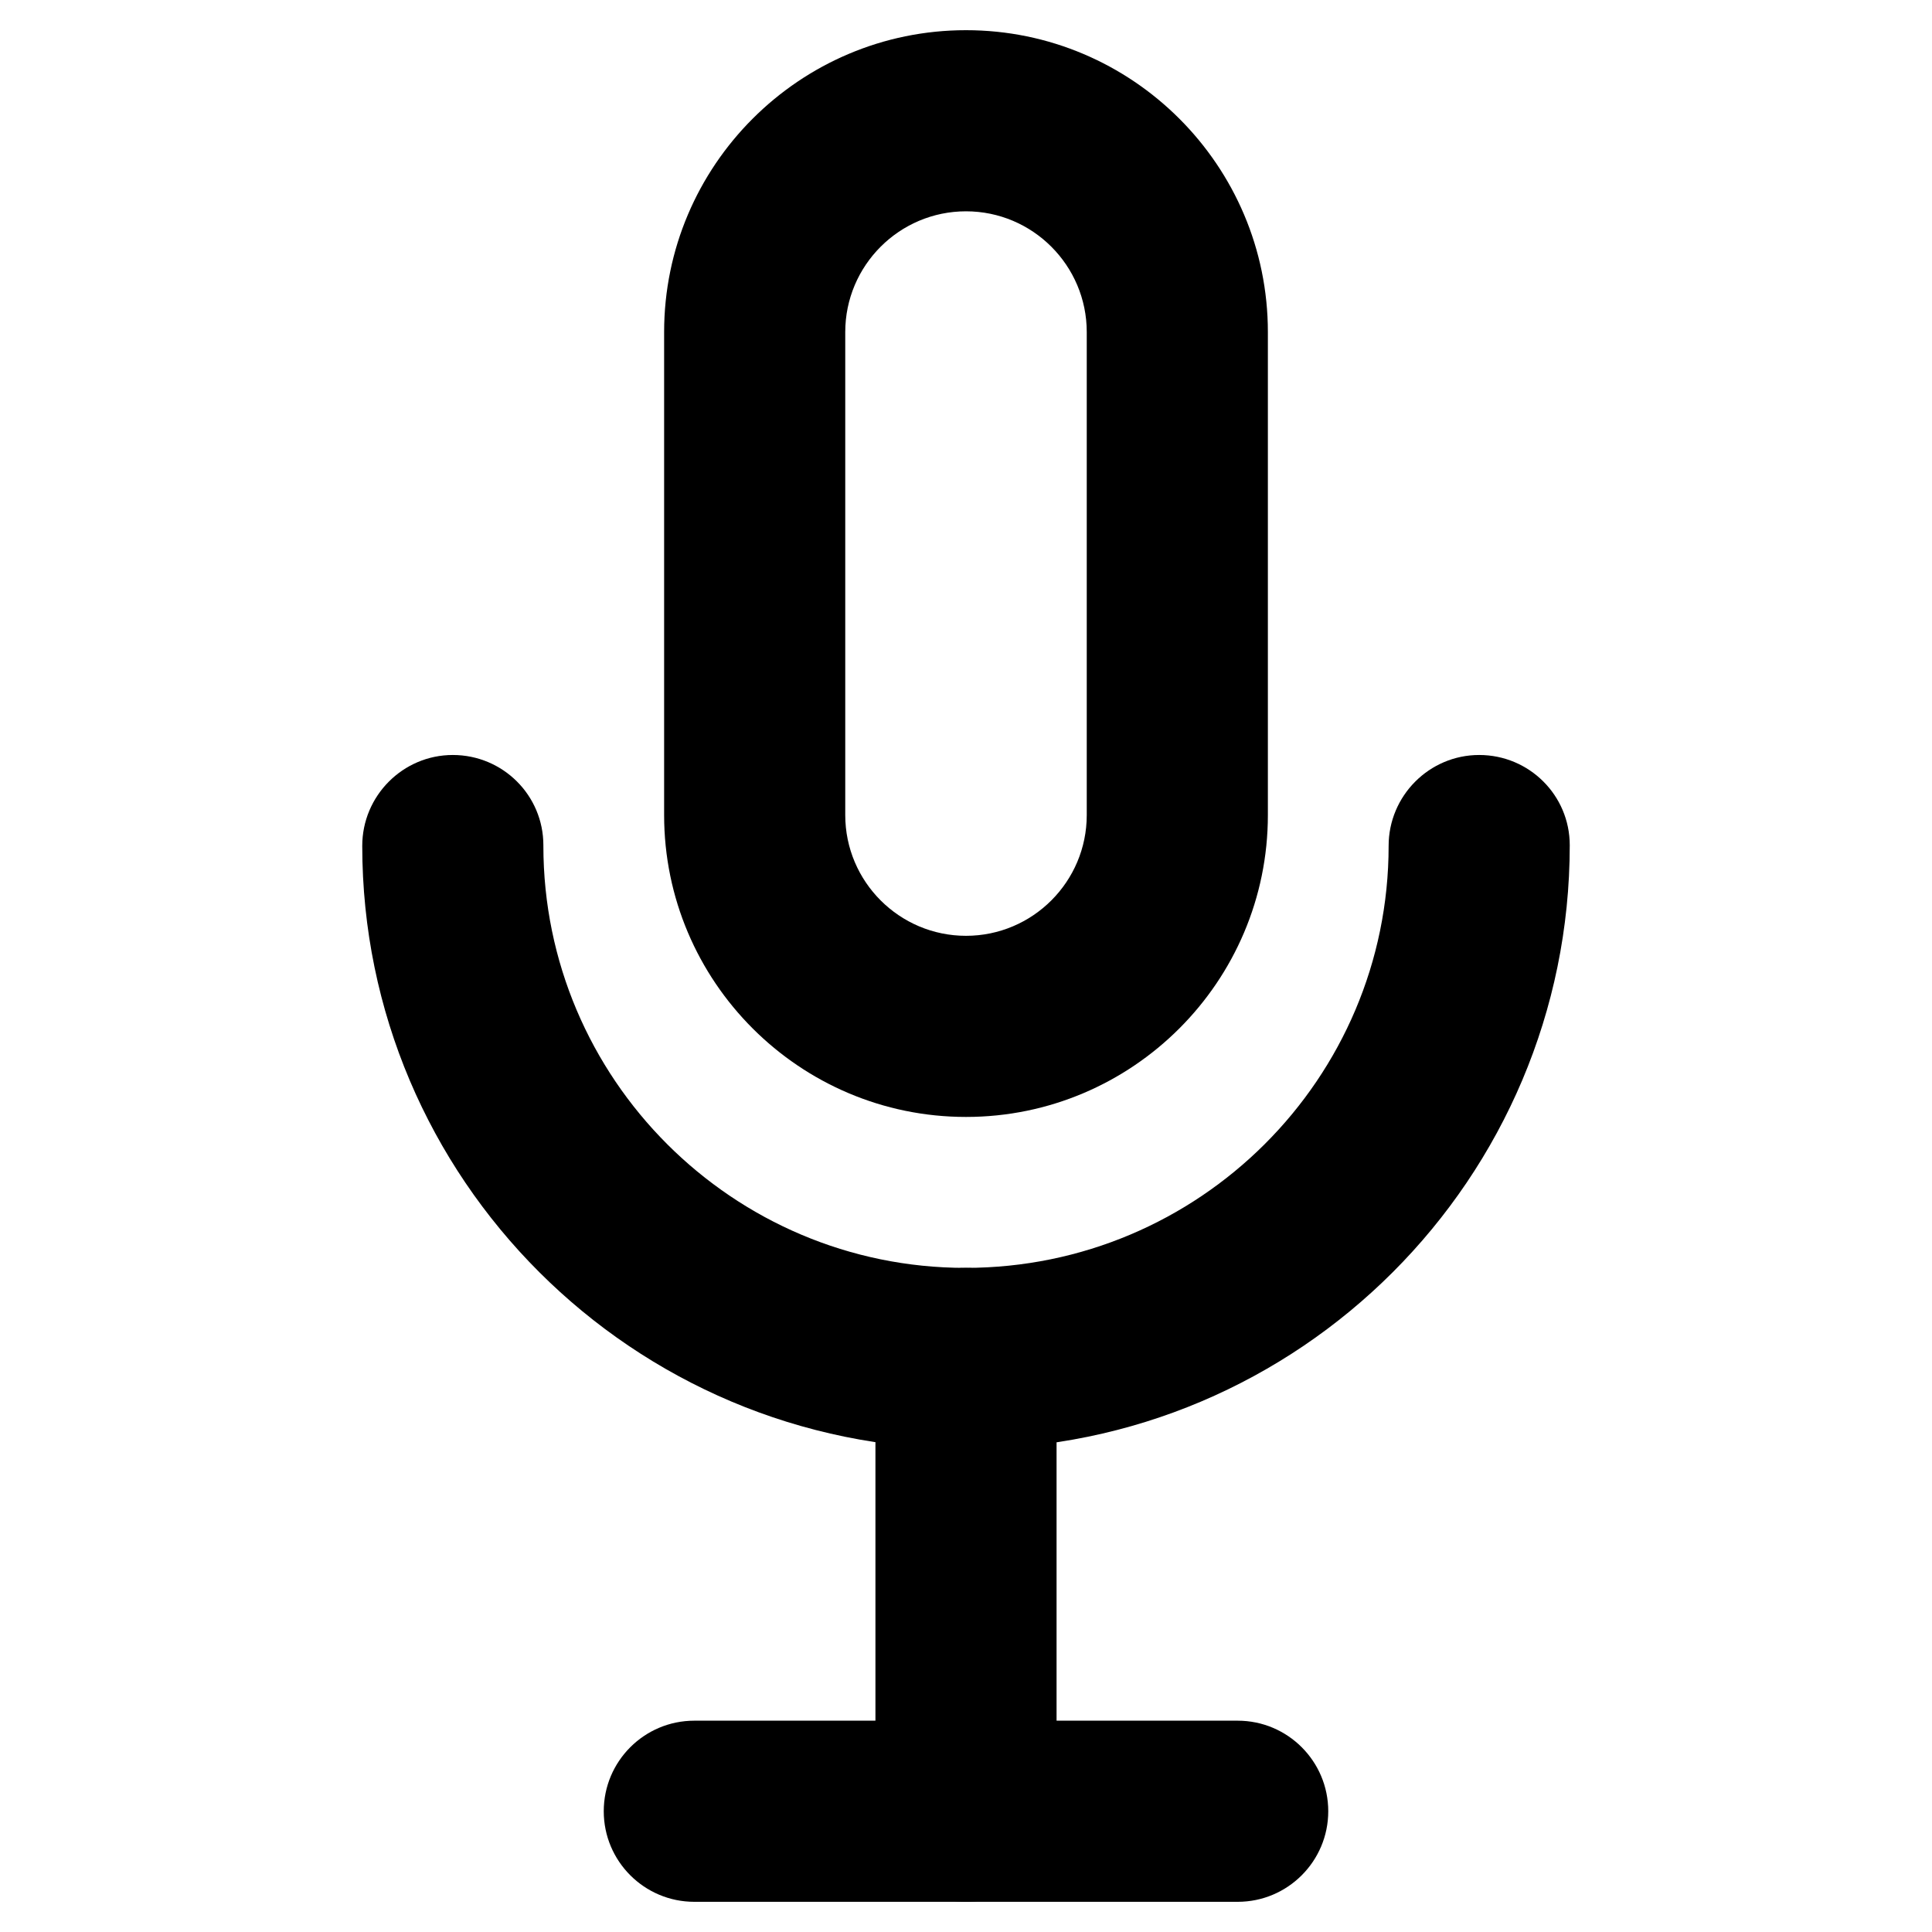 <?xml version="1.0" encoding="UTF-8"?><svg id="a" xmlns="http://www.w3.org/2000/svg" viewBox="0 0 32 32"><path d="M16,18.5c-2.757,0-5-2.243-5-5V5.5c0-2.757,2.243-5,5-5s5,2.243,5,5v8c0,2.757-2.243,5-5,5ZM16,3.5c-1.103,0-2,.897-2,2v8c0,1.103.897,2,2,2s2-.897,2-2V5.5c0-1.103-.897-2-2-2Z"/><path d="M16,31.5c-.828,0-1.5-.672-1.5-1.5v-7.5c0-.828.672-1.5,1.5-1.5s1.5.672,1.5,1.5v7.5c0,.828-.672,1.5-1.5,1.5Z"/><path d="M20.5,31.5h-9c-.828,0-1.5-.672-1.5-1.5s.672-1.5,1.5-1.5h9c.828,0,1.5.672,1.5,1.5s-.672,1.5-1.5,1.5Z"/><path d="M16.01,24c-5.528,0-10.01-4.481-10.01-9.99,0-.828.672-1.505,1.5-1.505s1.5.667,1.5,1.495v.01c0,3.854,3.136,6.99,6.99,6.99,3.874,0,7.01-3.136,7.01-6.99,0-.828.672-1.505,1.5-1.505s1.5.667,1.5,1.495c0,5.519-4.481,10-9.99,10Z"/></svg>